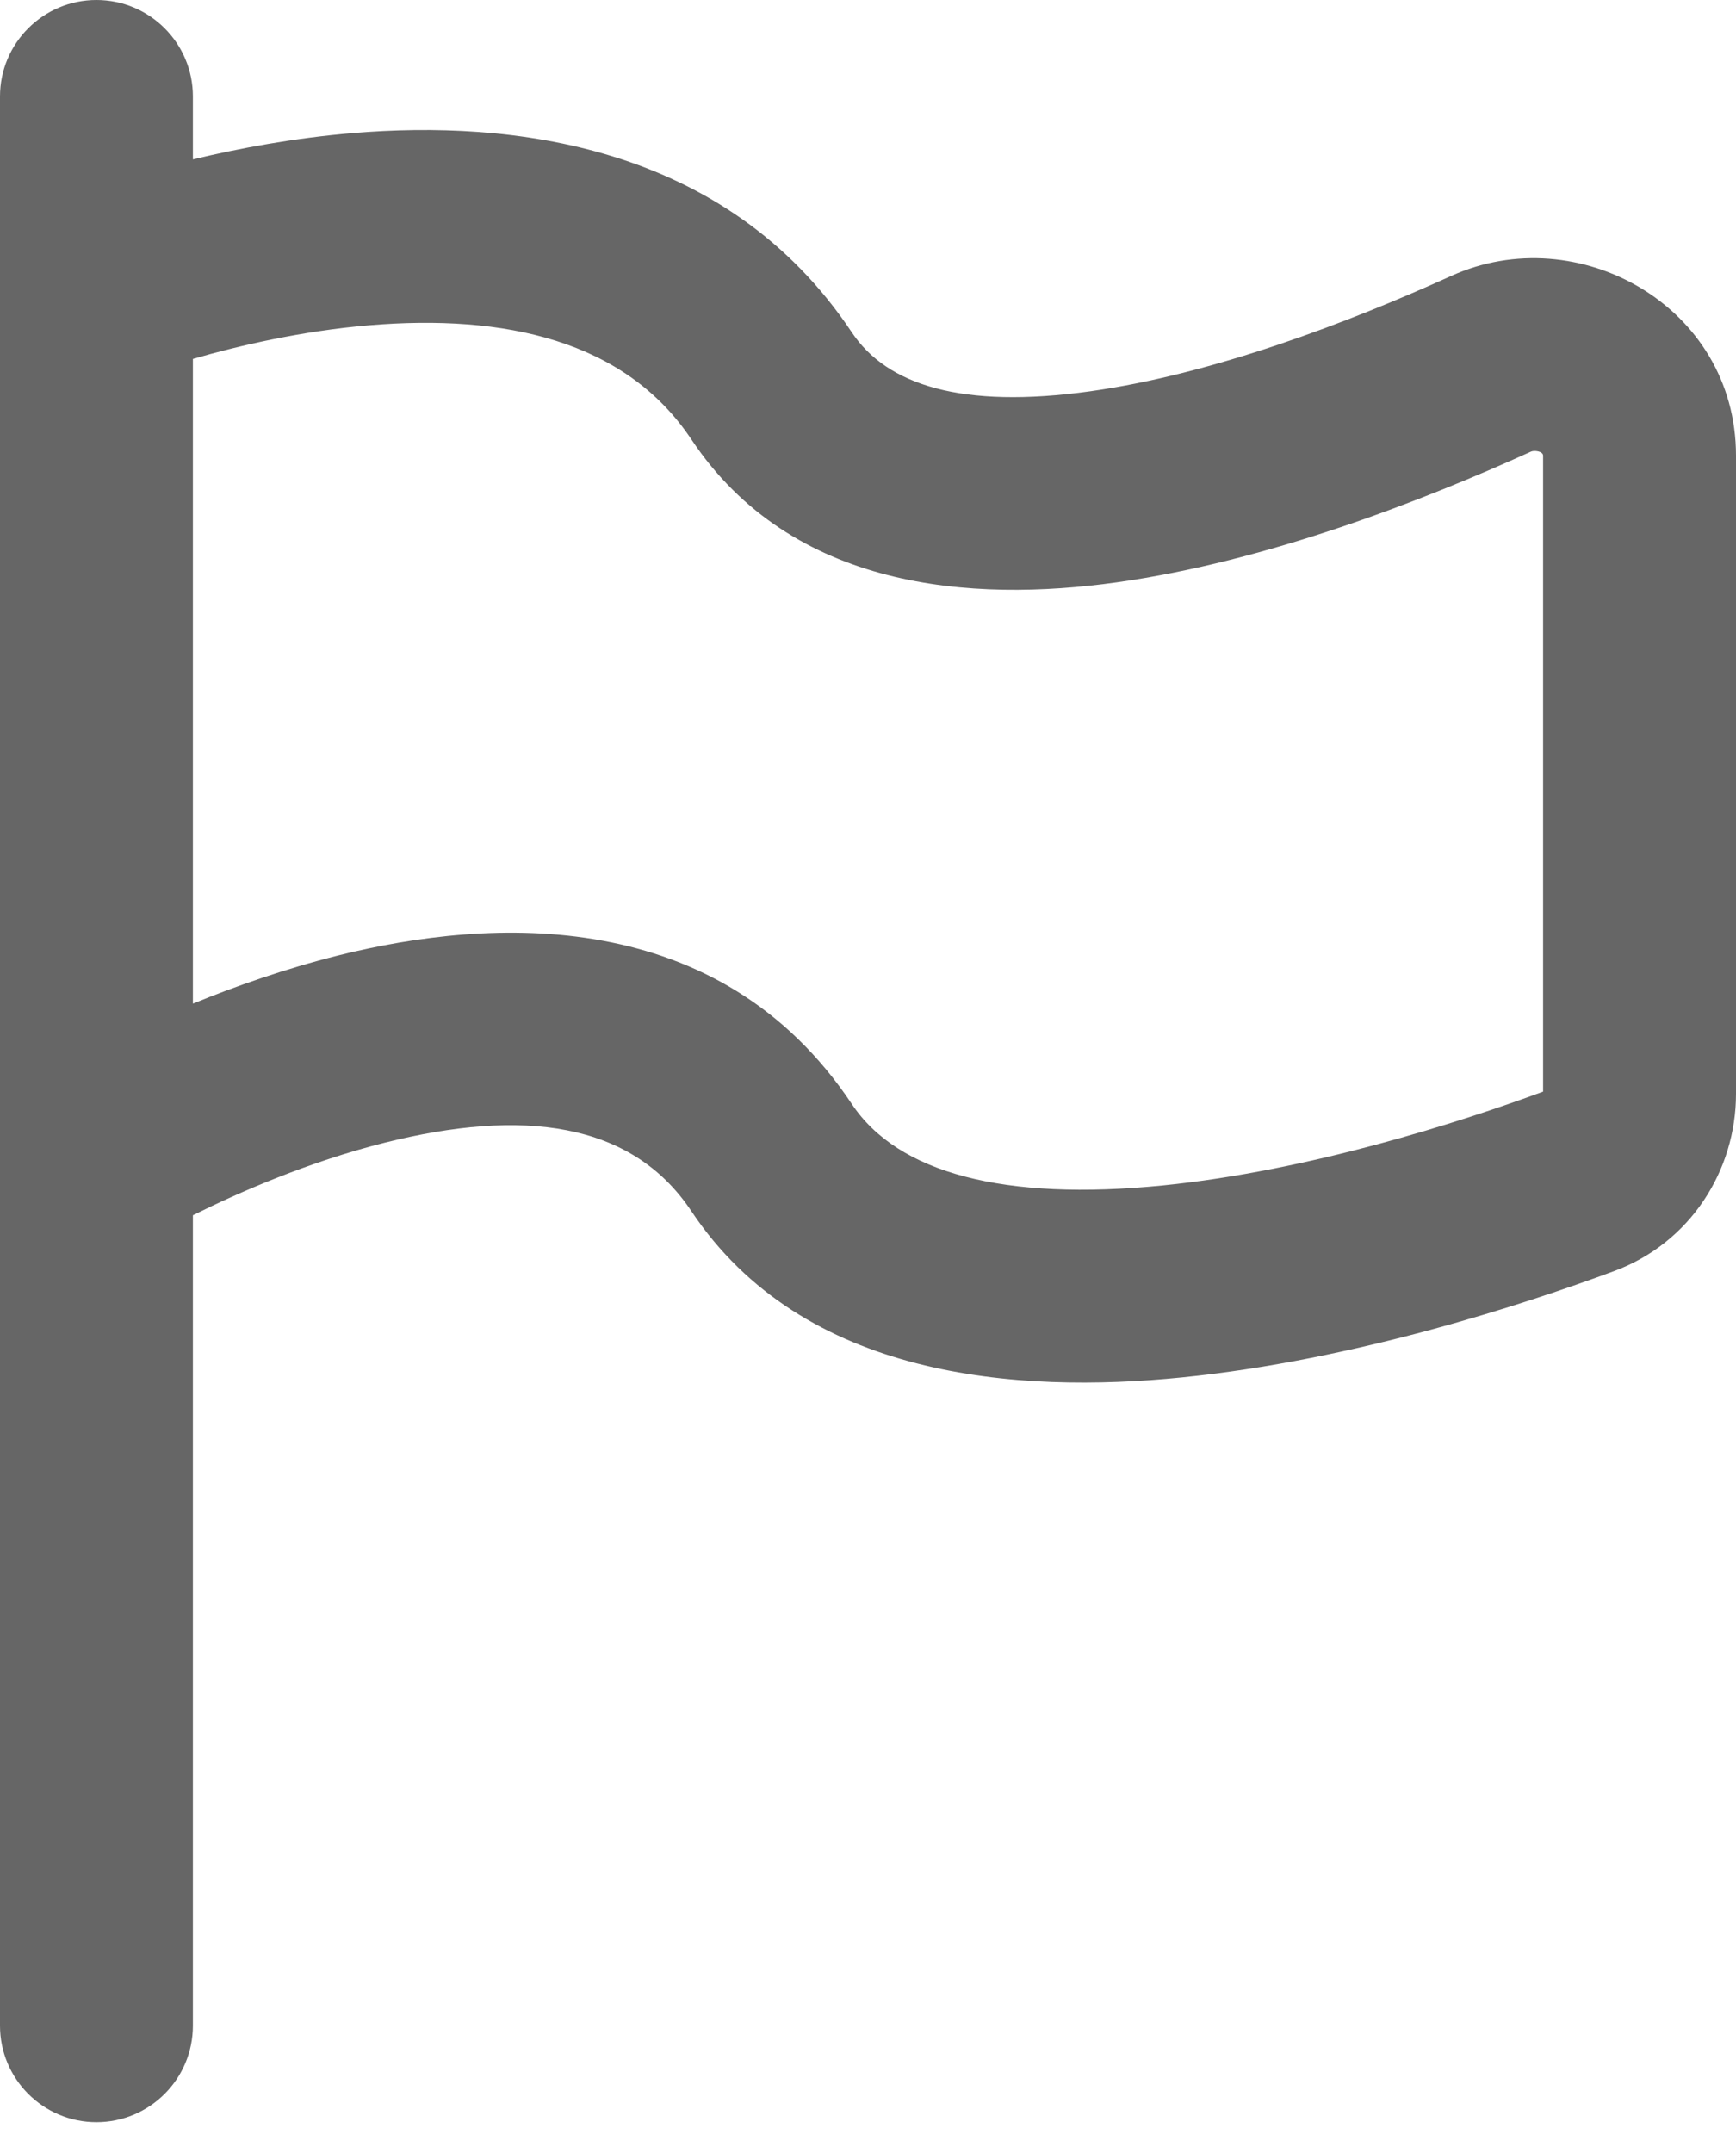 <svg width="25" height="31" viewBox="0 0 25 31" fill="none" xmlns="http://www.w3.org/2000/svg">
<path fill-rule="evenodd" clip-rule="evenodd" d="M1.389 0C0.622 0 0 0.622 0 1.389V29.167C0 29.934 0.622 30.556 1.389 30.556C2.156 30.556 2.778 29.934 2.778 29.167V17.498C3.425 17.175 4.448 16.726 5.545 16.452C7.513 15.96 9.092 16.142 9.956 17.438C11.568 19.856 14.648 20.069 17.017 19.833C19.518 19.584 21.993 18.765 23.244 18.302C24.343 17.896 25 16.852 25 15.751V6.56C25 4.406 22.719 3.148 20.901 3.972C19.427 4.641 17.469 5.387 15.699 5.634C13.847 5.892 12.772 5.543 12.267 4.785C10.445 2.052 7.327 1.729 5.093 1.915C4.235 1.986 3.438 2.136 2.778 2.295V1.389C2.778 0.622 2.156 0 1.389 0ZM2.778 5.168V14.451C3.39 14.201 4.106 13.949 4.871 13.757C7.071 13.207 10.353 13.026 12.267 15.896C12.931 16.894 14.463 17.296 16.742 17.069C18.855 16.858 21.031 16.156 22.222 15.718V6.56C22.222 6.497 22.095 6.481 22.049 6.502C20.497 7.206 18.249 8.083 16.082 8.385C13.997 8.676 11.403 8.498 9.956 6.326C9 4.893 7.256 4.522 5.324 4.683C4.339 4.765 3.423 4.981 2.778 5.168Z" fill="#666666"/>
</svg>
